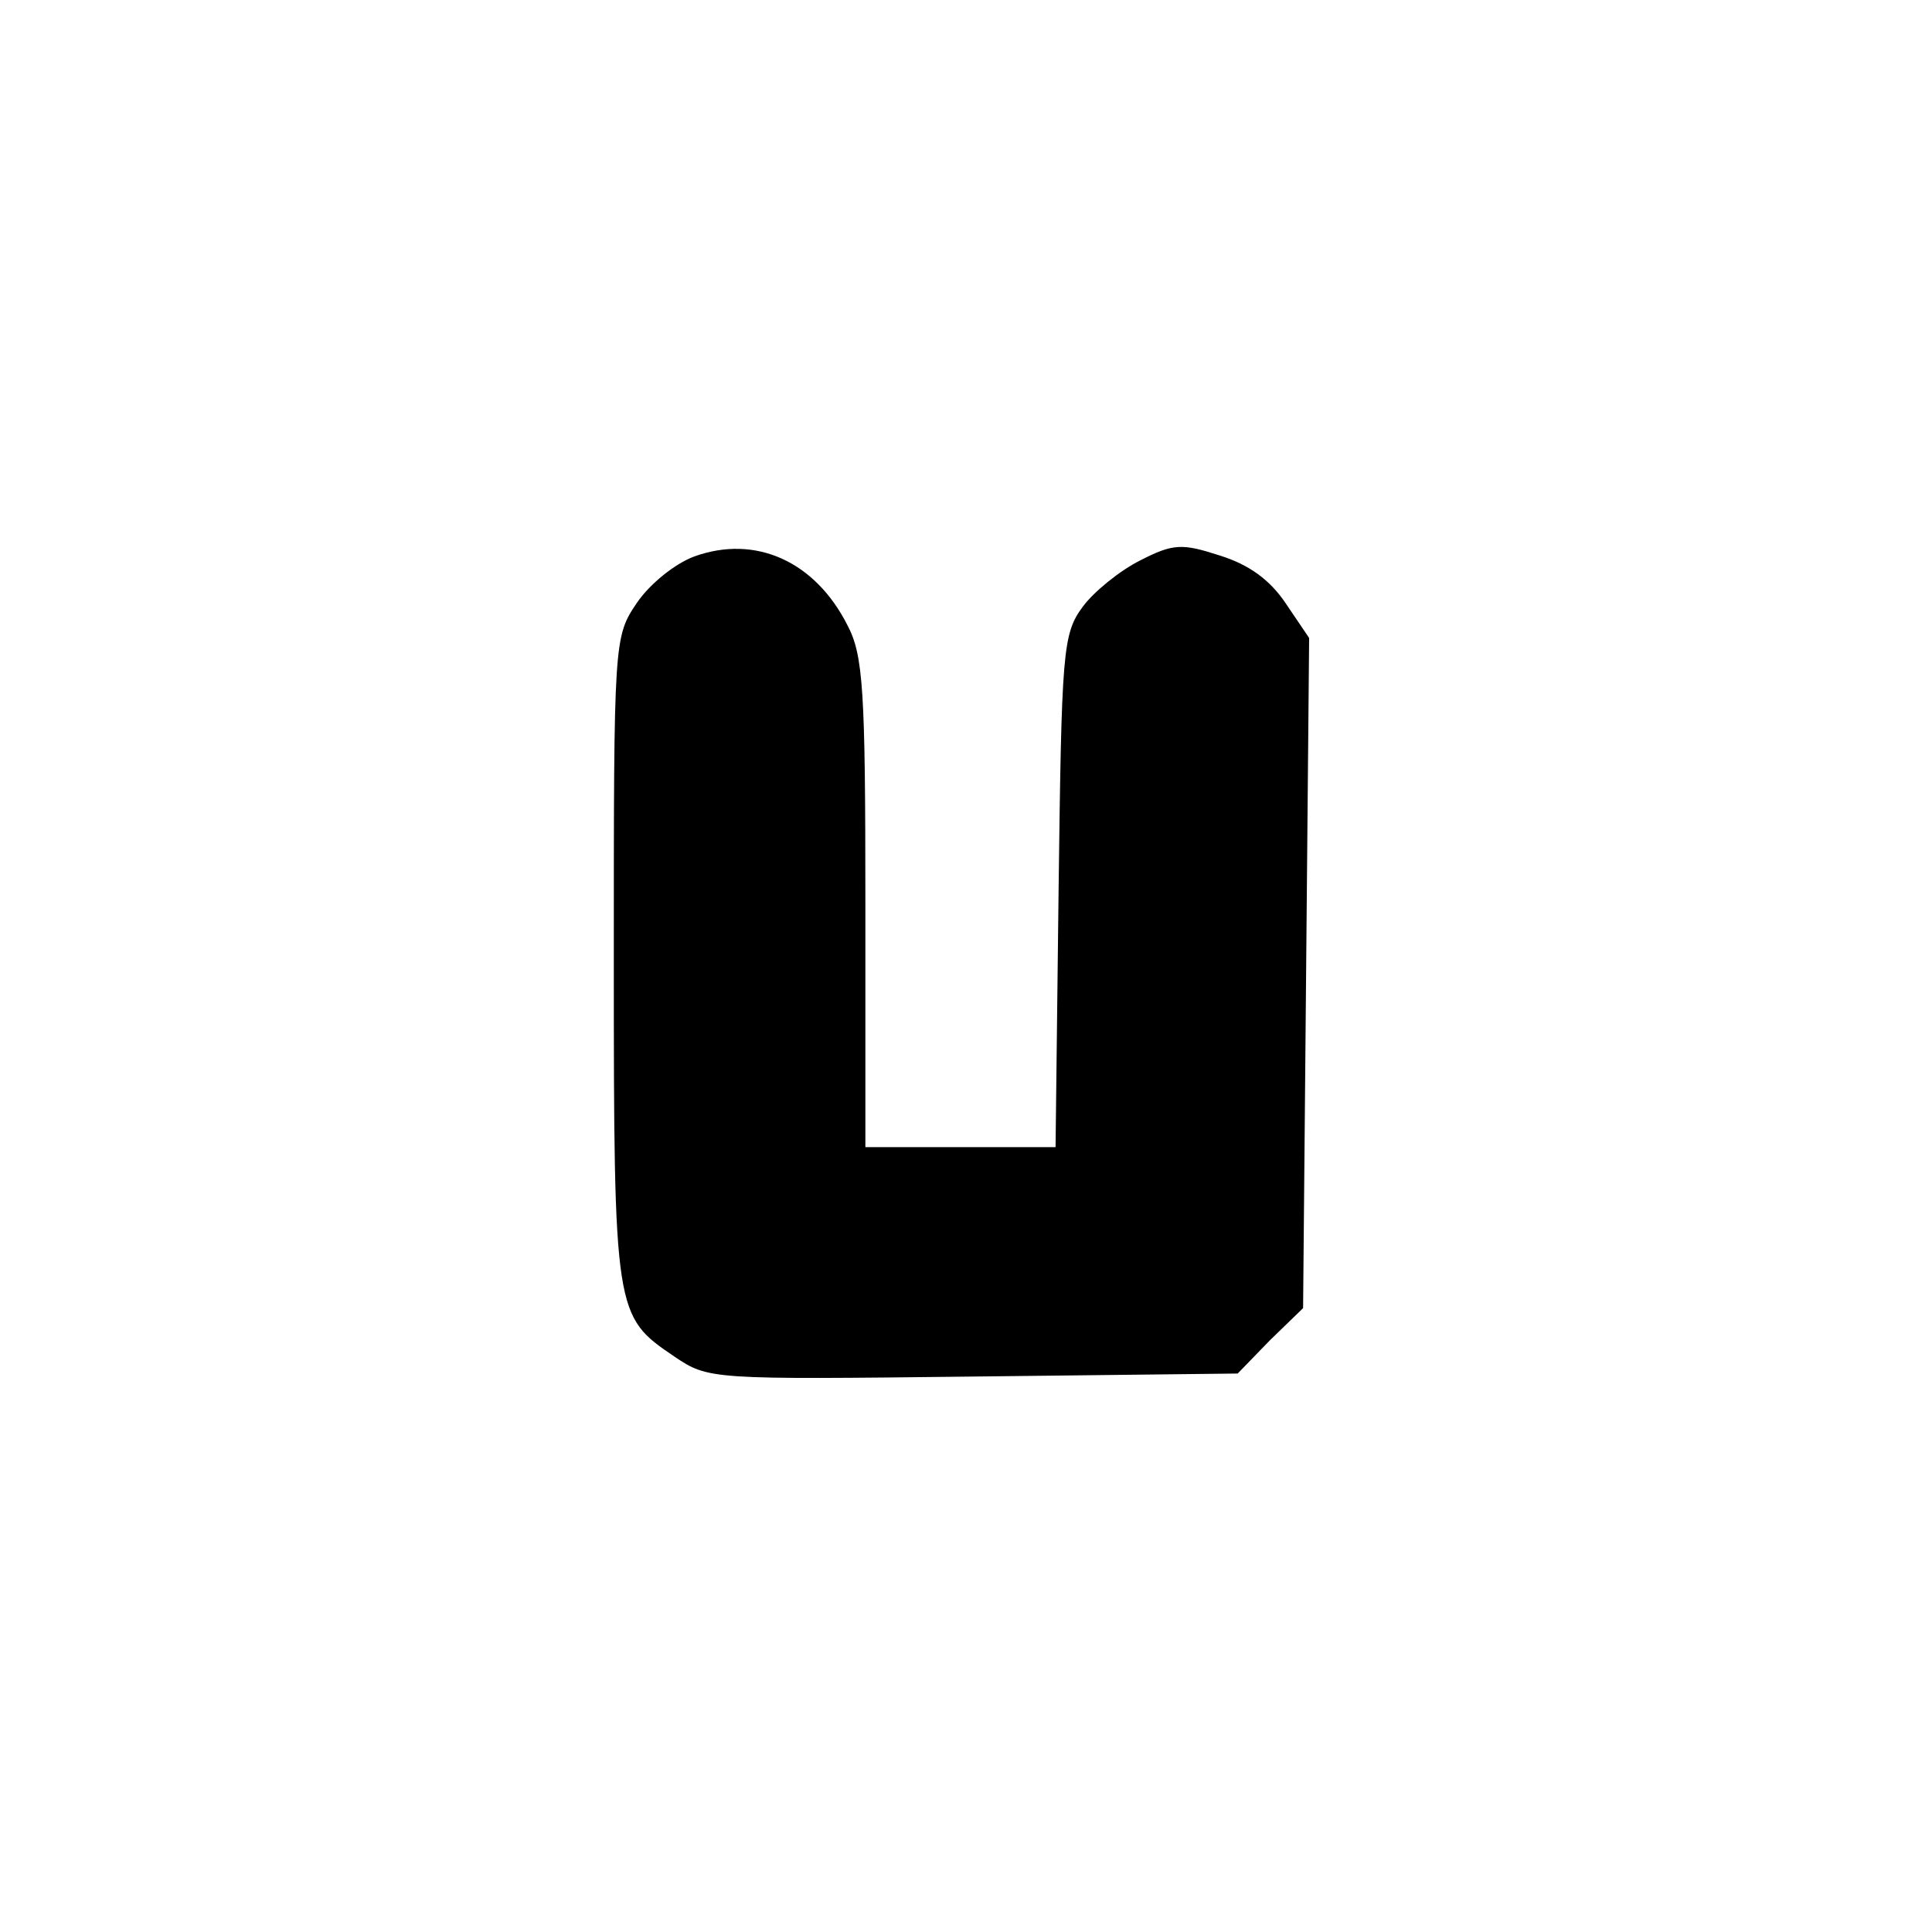 <?xml version="1.0" standalone="no"?>
<!DOCTYPE svg PUBLIC "-//W3C//DTD SVG 20010904//EN"
 "http://www.w3.org/TR/2001/REC-SVG-20010904/DTD/svg10.dtd">
<svg version="1.0" xmlns="http://www.w3.org/2000/svg"
 width="192pt" height="192pt" viewBox="0 0 192 192"
 preserveAspectRatio="xMidYMid meet">
<g transform="translate(0,192) scale(0.1,-0.1)"
fill="#000000" stroke="none">
811 c445 -92 729 -532 635 -987 -62 -301 -295 -546 -601 -630 -91 -26 -329
-26 -420 0 -291 80 -516 305 -596 596 -26 91 -26 329 0 420 120 433 542 692
982 601z"/>
<path d="M690 1367 c-19 -7 -44 -27 -57 -46 -23 -34 -23 -37 -23 -355 0 -352
1 -354 60 -394 34 -23 36 -23 297 -20 l263 3 32 33 33 32 3 333 3 333 -23 34
c-16 24 -37 39 -66 48 -37 12 -46 12 -79 -5 -20 -10 -46 -31 -57 -46 -20 -27
-21 -44 -24 -283 l-3 -254 -94 0 -95 0 0 243 c0 211 -2 246 -18 276 -32 63
-91 90 -152 68z"/>
</g>
</svg>
